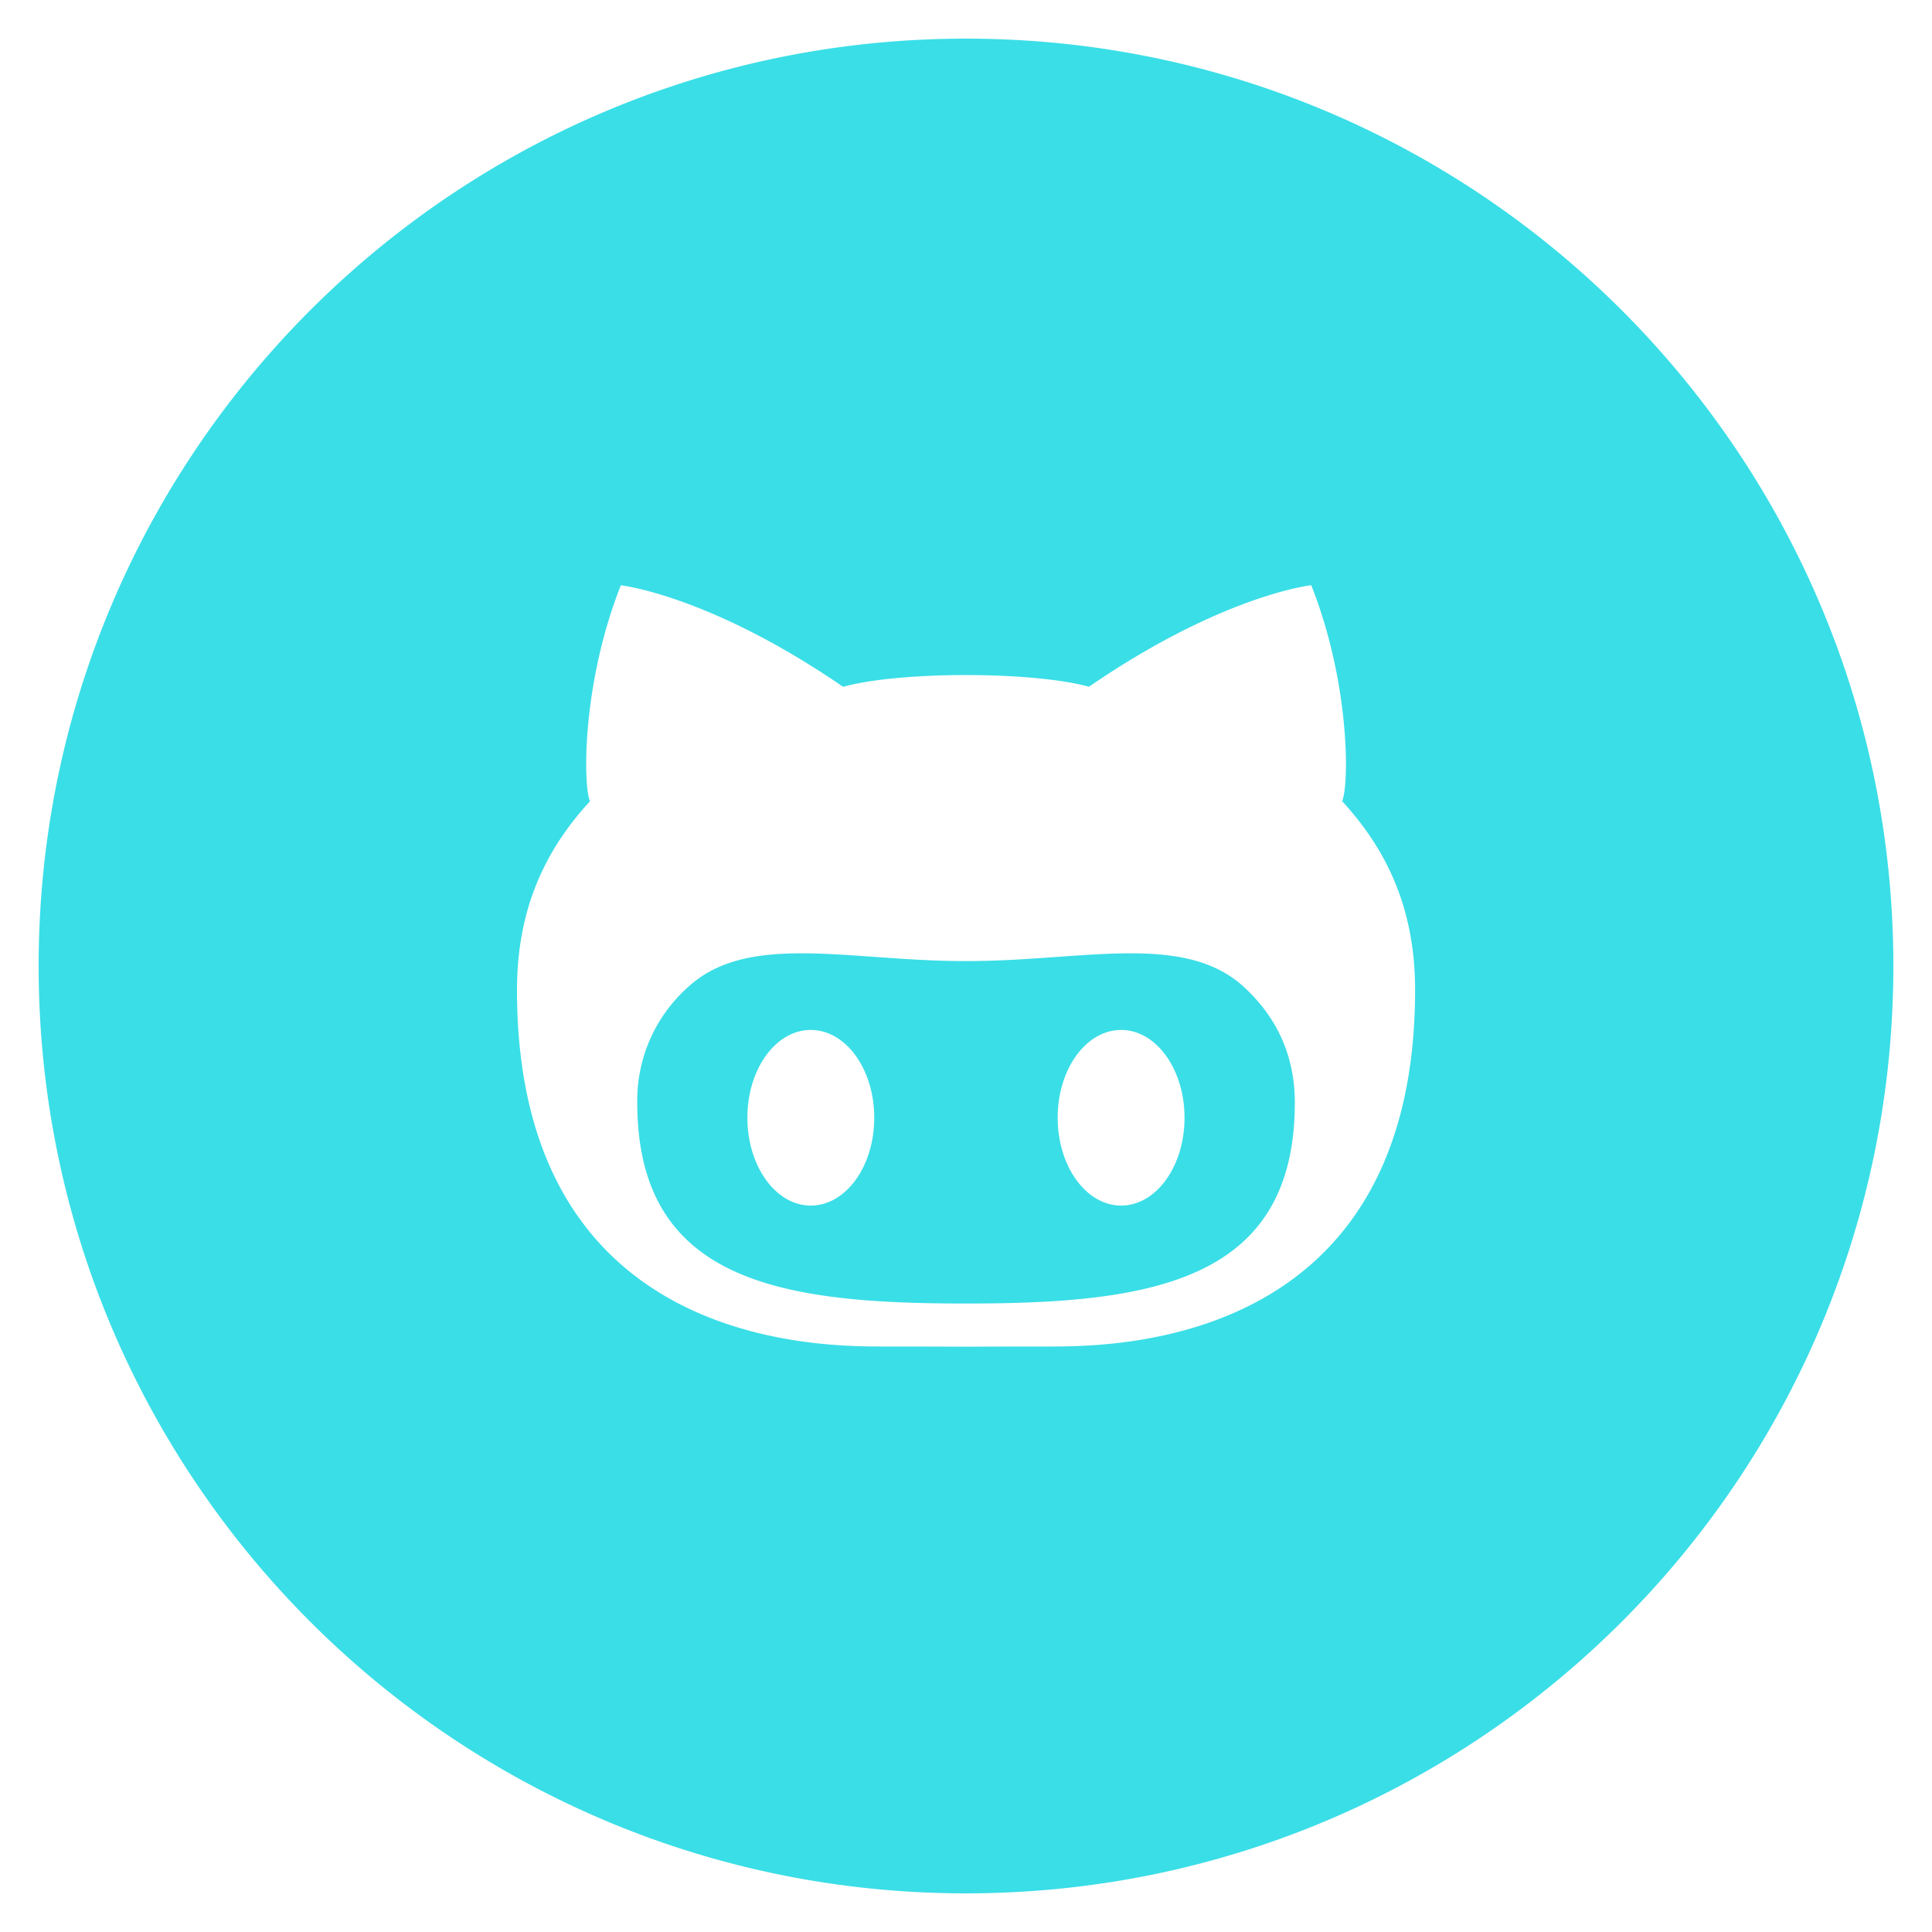 <svg xmlns="http://www.w3.org/2000/svg" width="1em" height="1em" viewBox="0 0 20 20"><path fill="#3adee7" d="M10.015 9.949h-.03c-1.191 0-2.24-.303-2.861.268a1.57 1.57 0 0 0-.527 1.197c0 1.852 1.483 2.08 3.389 2.08h.029c1.905 0 3.389-.229 3.389-2.08c0-.443-.156-.856-.527-1.197c-.622-.571-1.671-.268-2.862-.268zM8.393 12.48c-.363 0-.656-.408-.656-.91s.293-.908.656-.908c.363 0 .657.406.657.908c.001.502-.293.91-.657.91zm3.213 0c-.363 0-.657-.408-.657-.91s.294-.908.657-.908c.362 0 .656.406.656.908c.001.502-.293.91-.656.91zM10 .4C4.698.4.4 4.698.4 10s4.298 9.6 9.6 9.6s9.6-4.298 9.6-9.6S15.302.4 10 .4zm.876 13.539c-.172 0-.514 0-.876.002c-.362-.002-.704-.002-.876-.002c-.76 0-3.772-.059-3.772-3.689c0-.834.286-1.445.755-1.955c-.074-.184-.078-1.232.32-2.236c0 0 .916.1 2.301 1.051c.289-.081.781-.122 1.272-.122s.982.041 1.273.121c1.385-.951 2.301-1.051 2.301-1.051c.398 1.004.395 2.053.32 2.236c.469.51.755 1.121.755 1.955c-.001 3.632-3.013 3.69-3.773 3.69z"/></svg>
